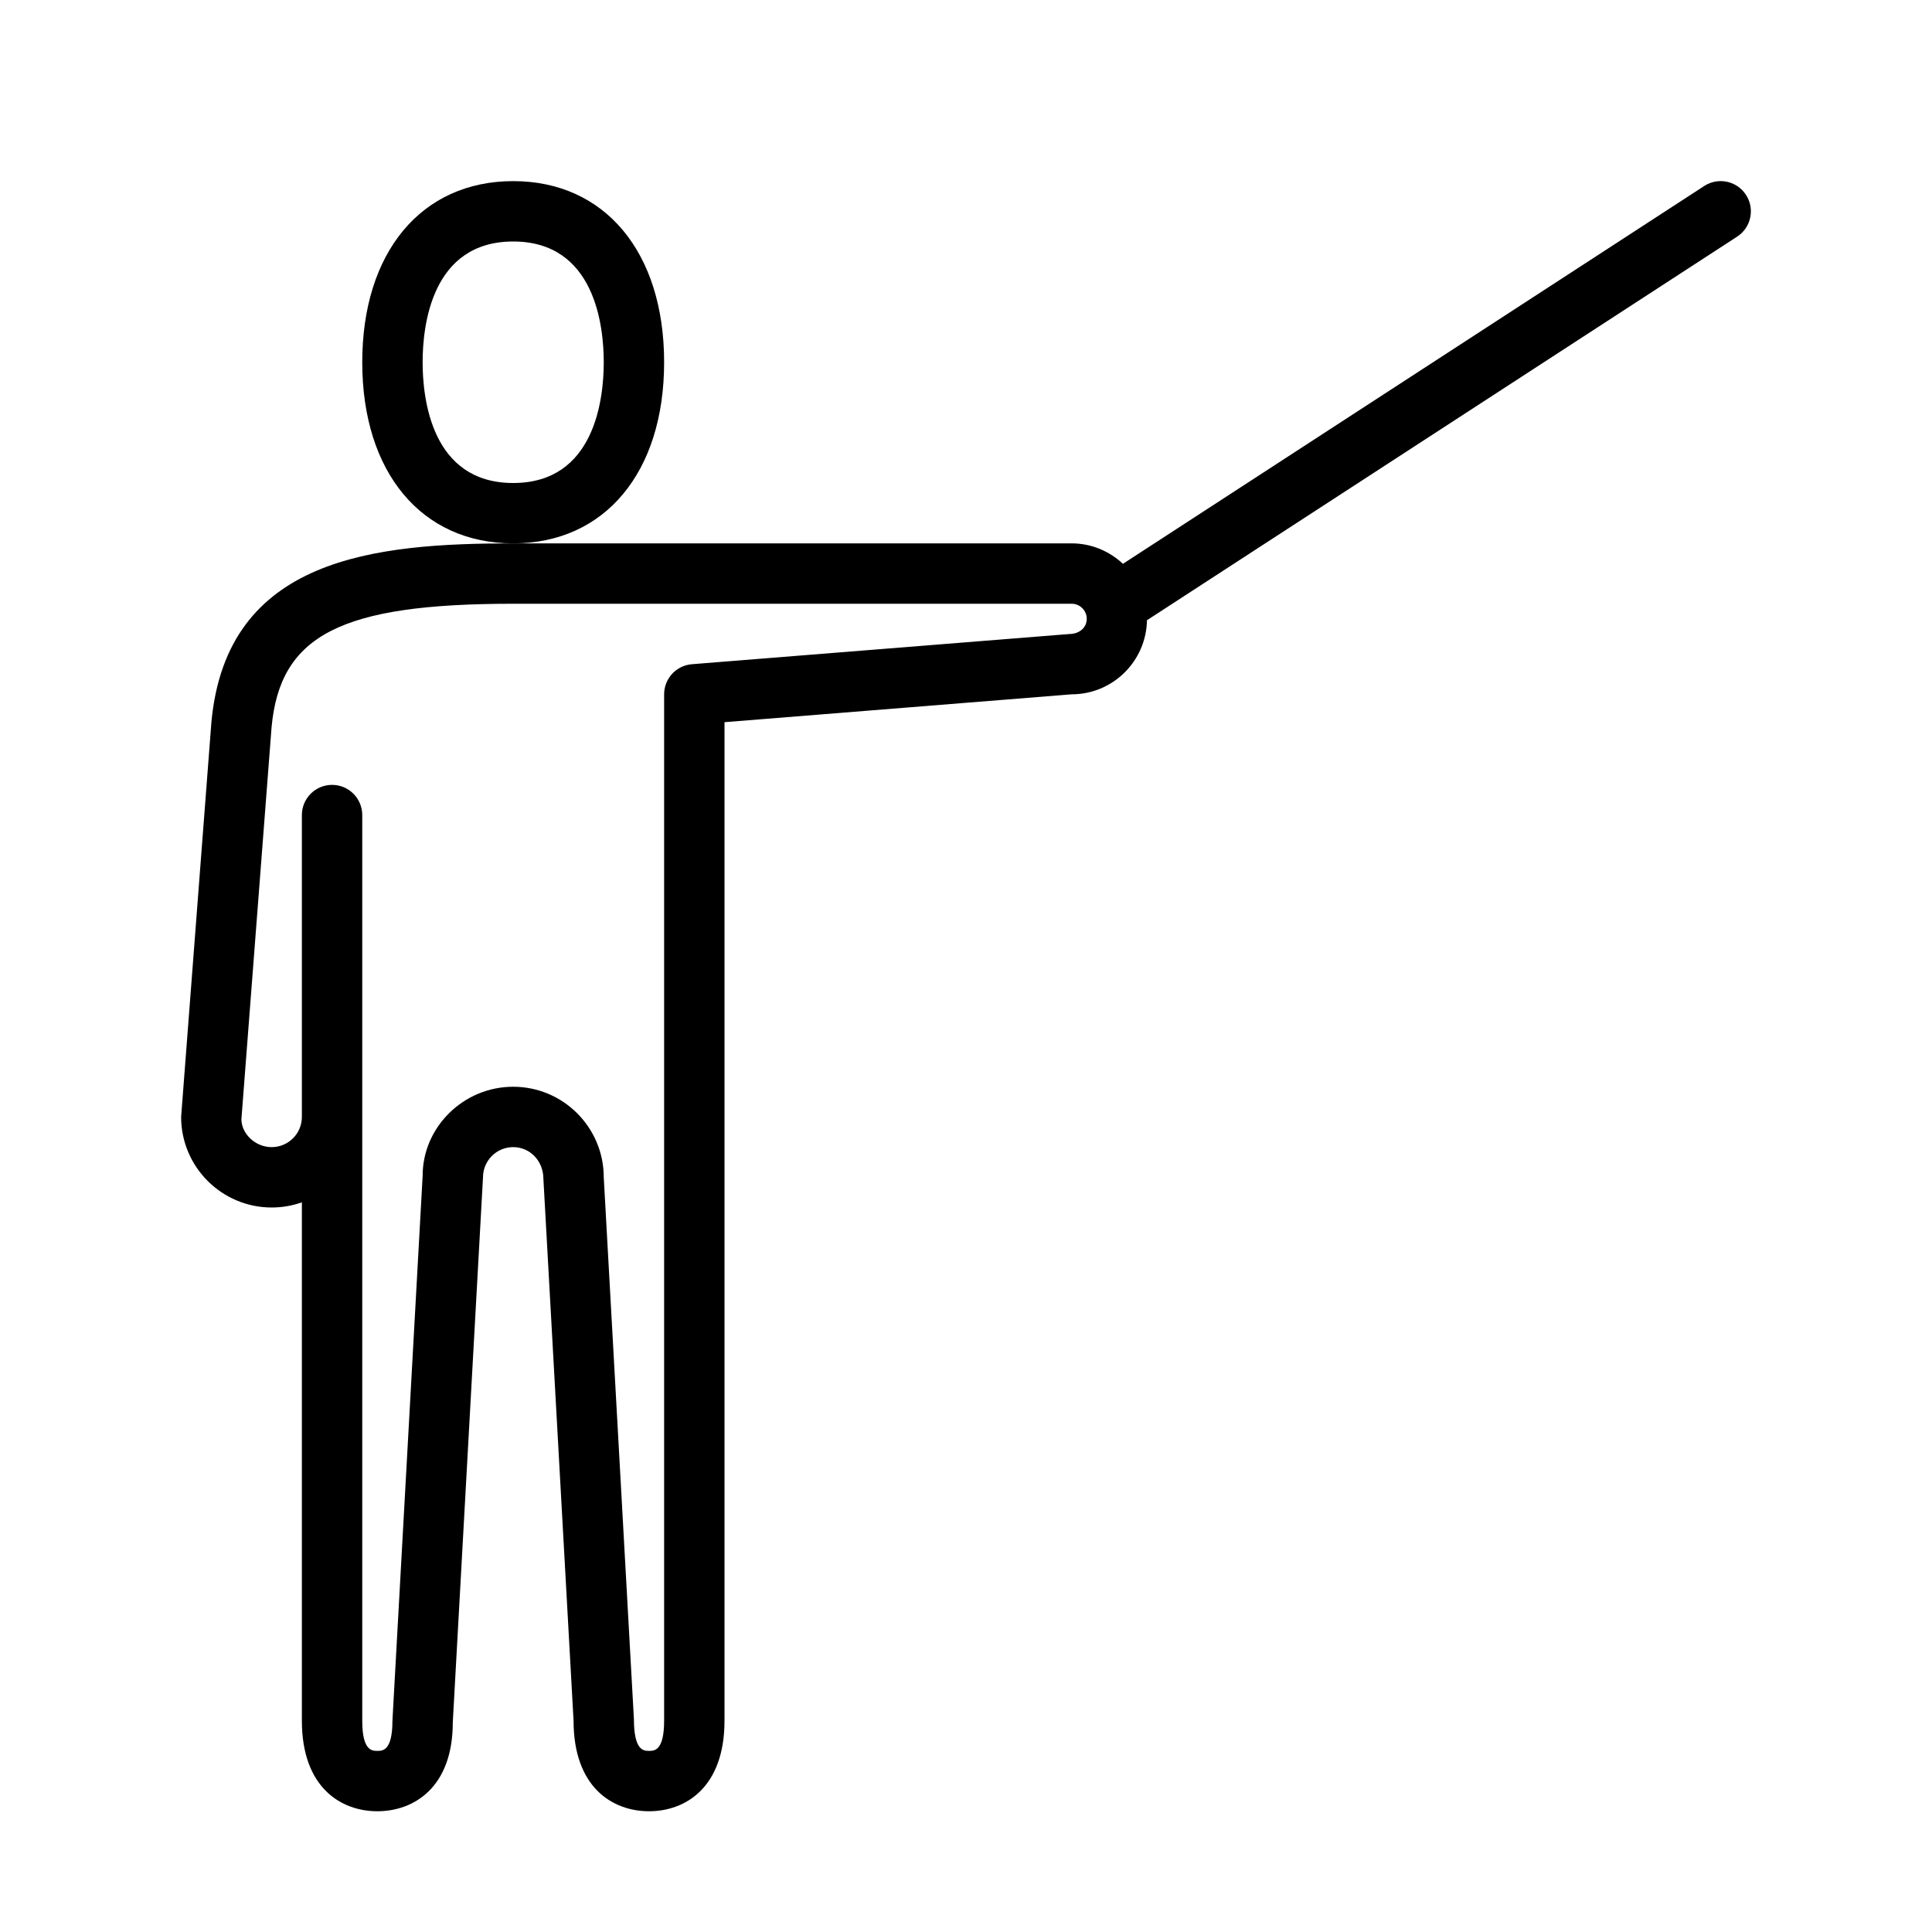 <?xml version="1.0" encoding="UTF-8" standalone="no"?>
<svg width="64px" height="64px" viewBox="0 0 64 64" version="1.1" xmlns="http://www.w3.org/2000/svg" xmlns:xlink="http://www.w3.org/1999/xlink">
    <!-- Generator: Sketch 3.7.2 (28276) - http://www.bohemiancoding.com/sketch -->
    <title>pre-presenter-point</title>
    <desc>Created with Sketch.</desc>
    <defs></defs>
    <g id="64px-Line" stroke="none" stroke-width="1" fill="none" fill-rule="evenodd">
        <g id="pre-presenter-point"></g>
        <path d="M22,12 C22,8.355 20.038,6 17,6 C13.962,6 12,8.355 12,12 C12,15.645 13.962,18 17,18 C20.038,18 22,15.645 22,12 L22,12 Z M17,16 C14.292,16 14,13.203 14,12 C14,10.797 14.292,8 17,8 C19.708,8 20,10.797 20,12 C20,13.203 19.708,16 17,16 L17,16 Z" id="Shape" fill="#000000"></path>
        <path d="M7.003,23.923 L6,37 C6,38.654 7.346,40 9,40 C9.351,40 9.687,39.939 10,39.829 L10,57 C10,59.212 11.292,60 12.5,60 C13.708,60 15,59.212 14.999,57.056 L16,39 C16,38.448 16.449,38 17,38 C17.551,38 18,38.448 18.001,39.056 L19,57 C19,59.212 20.292,60 21.5,60 C22.708,60 24,59.212 24,57 L24,23.923 L35.5,23 C36.863,23 37.97,21.903 37.995,20.546 L57.545,7.839 C58.008,7.537 58.14,6.918 57.838,6.455 C57.537,5.991 56.917,5.86 56.455,6.161 L37.199,18.677 C36.752,18.26 36.157,18 35.5,18 L17,18 C12.428,18 7.507,18.456 7.003,23.923 L7.003,23.923 Z M17,20 L35.5,20 C35.776,20 36,20.225 36,20.5 C36,20.775 35.776,21 35.42,21.003 L22.92,22.003 C22.4,22.045 22,22.479 22,23 L22,57 C22,58 21.675,58 21.5,58 C21.325,58 21,58 20.999,56.944 L20,39 C20,37.346 18.654,36 17,36 C15.346,36 14,37.346 14.001,38.944 L13,57 C13,58 12.675,58 12.5,58 C12.325,58 12,58 12,57 L12,27 C12,26.447 11.552,26 11,26 C10.448,26 10,26.447 10,27 L10,37 C10,37.552 9.551,38 9,38 C8.449,38 8,37.552 7.997,37.077 L8.996,24.092 C9.278,21.032 11.298,20 17,20 L17,20 Z" id="Shape" fill="#000000"></path>
    </g>
</svg>